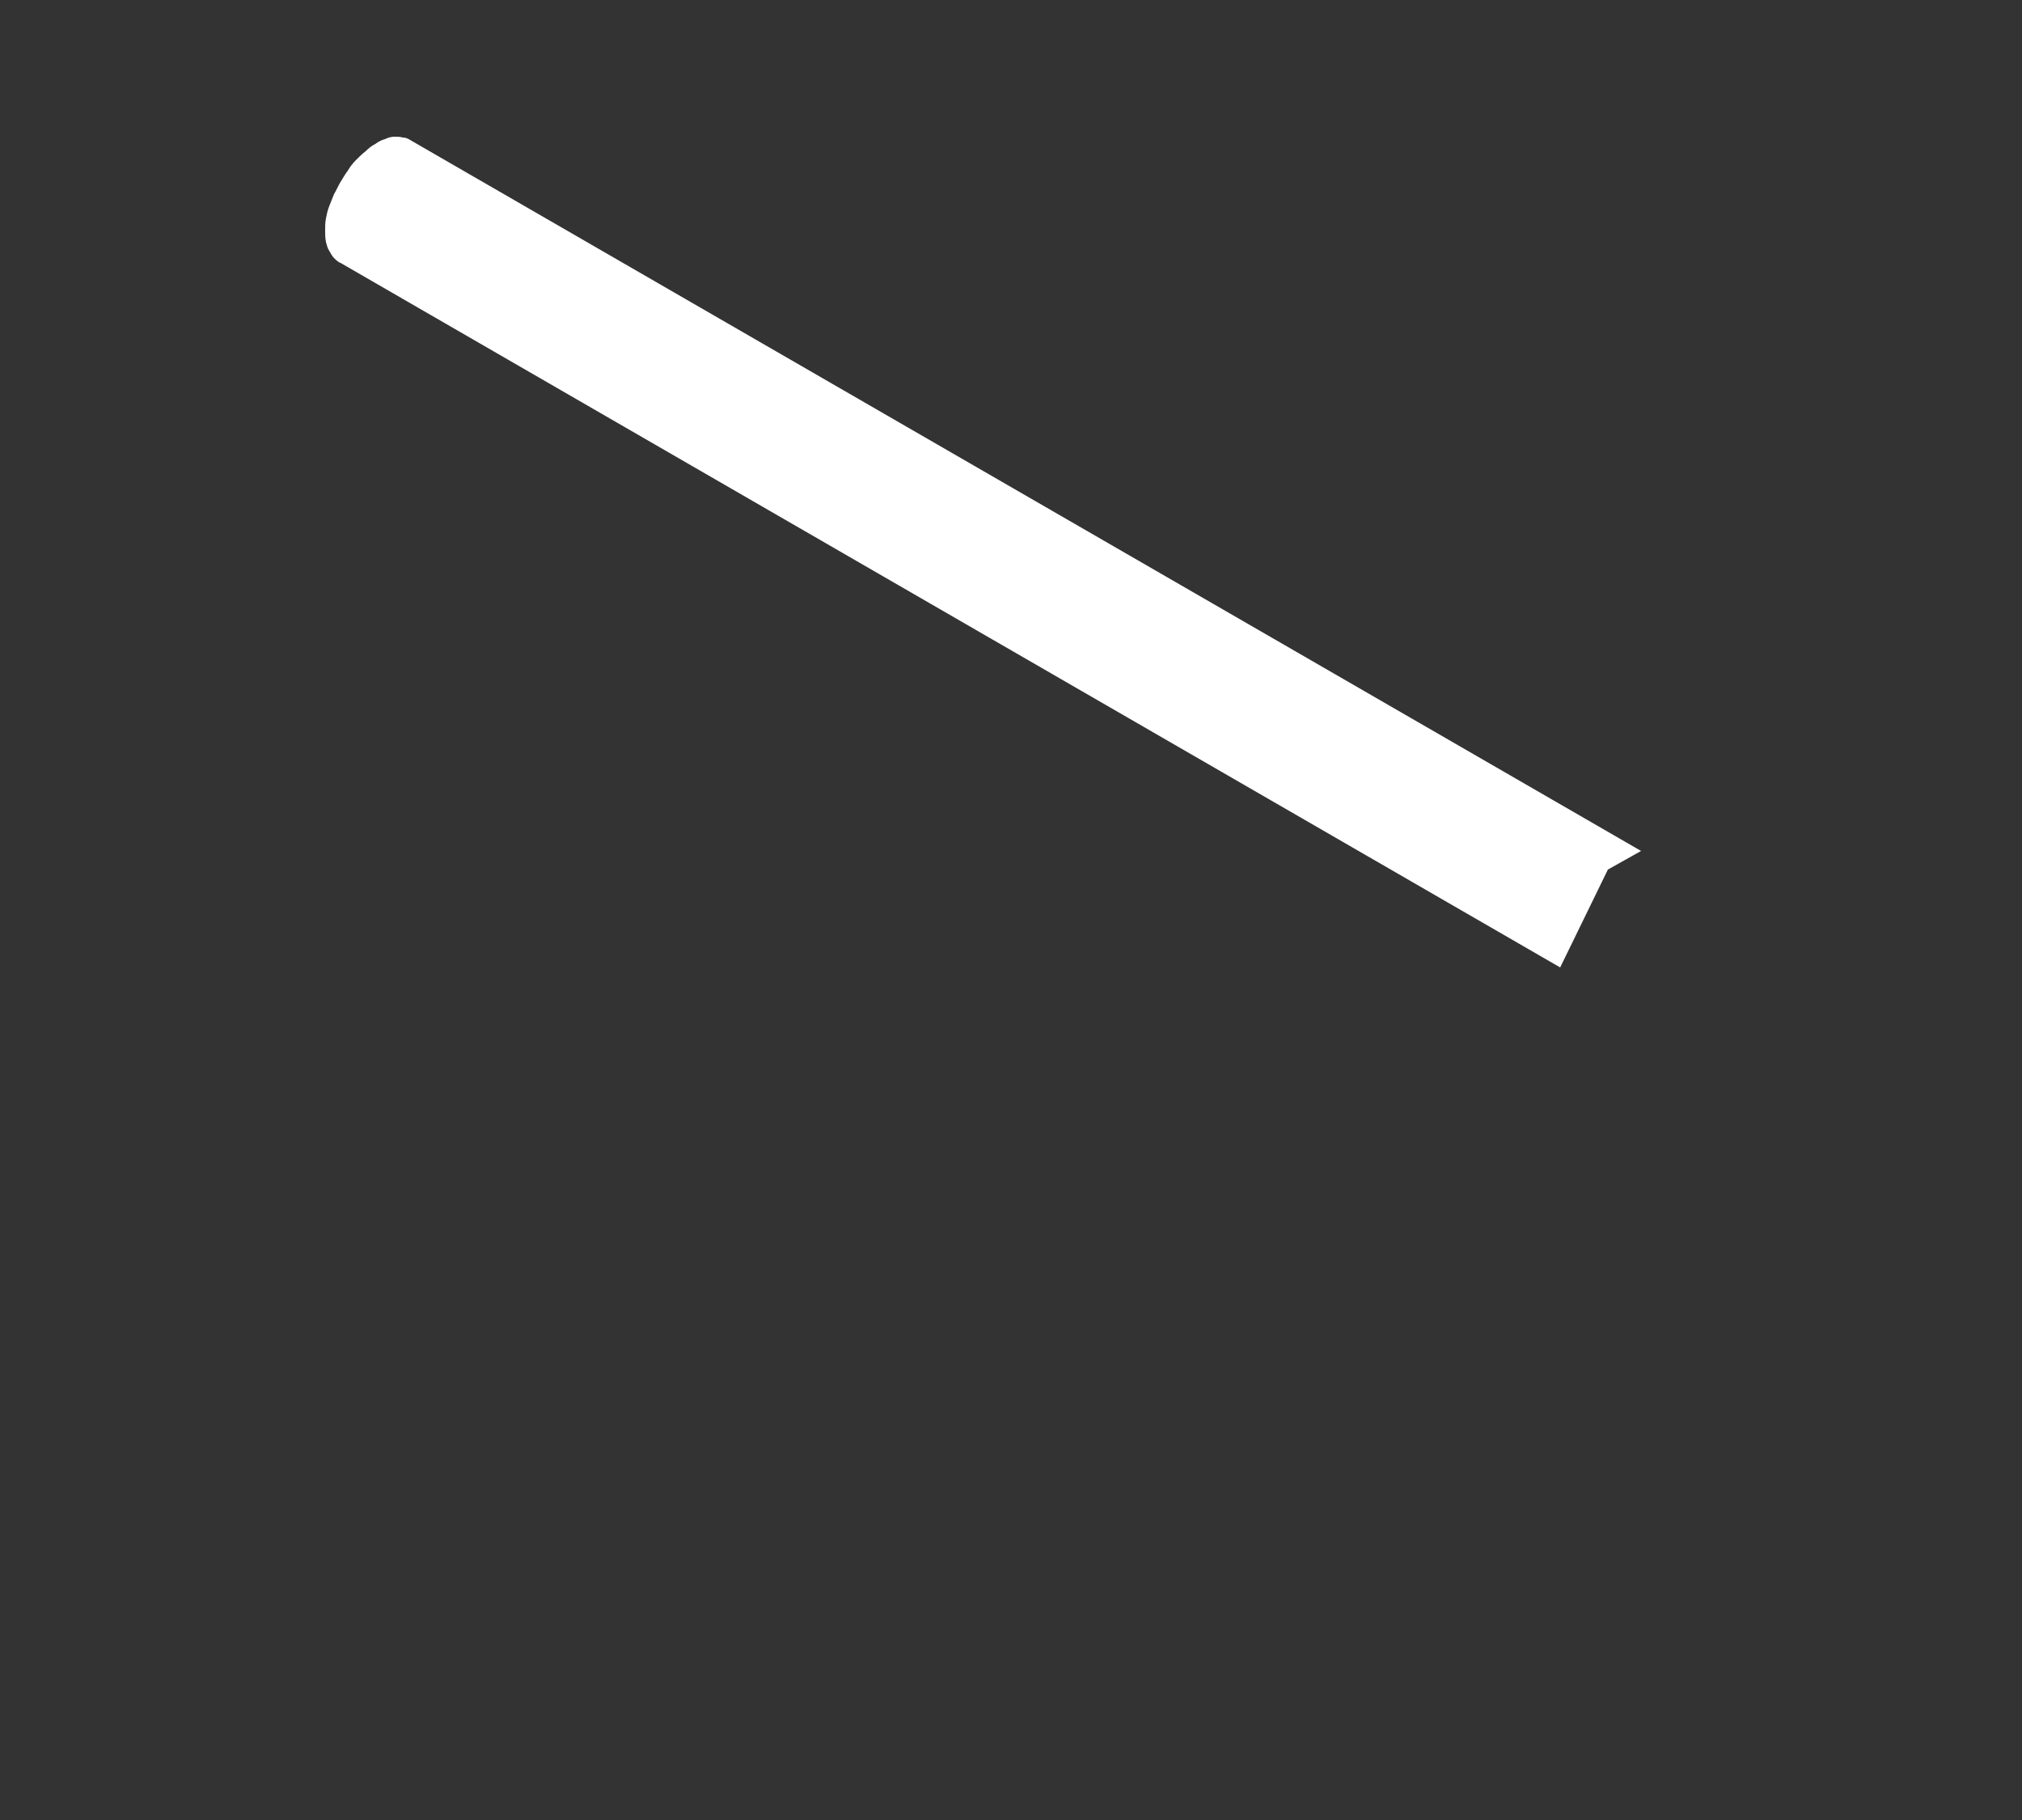 <?xml version="1.0" encoding="utf-8"?>
<!-- Generator: Adobe Illustrator 19.1.0, SVG Export Plug-In . SVG Version: 6.00 Build 0)  -->
<svg version="1.1" id="Layer_1" xmlns="http://www.w3.org/2000/svg" xmlns:xlink="http://www.w3.org/1999/xlink" x="0px" y="0px"
	 viewBox="0 0 250 225" style="enable-background:new 0 0 250 225;" xml:space="preserve">
<rect x="0" y="0" width="250" height="225" fill="#333333" stroke="none"/>
<style type="text/css">
	.st0{display:none;}
	.st1{display:inline;}
	.st2{fill:#232323;}
	.st3{display:inline;fill:#232323;stroke:#FFFFFF;stroke-width:2;stroke-miterlimit:10;}
	.st4{display:inline;fill:none;stroke:#FFFFFF;stroke-width:2;stroke-miterlimit:10;}
	.st5{fill:#FFFFFF;}
	.st6{display:inline;fill:#FFFFFF;}
</style>
<g class="st0">
	<g class="st1">
		<polygon class="st2" points="2.2,126.4 84.2,79.2 247.9,173.7 166,221 		"/>
	</g>
	<polygon class="st3" points="247.9,126.4 84.2,31.9 67.8,17.7 51.4,3.5 43.2,8.2 35,12.9 18.7,46.1 2.3,78.6 2.3,102.8 2.3,126.4 
		2.4,126.4 22.8,114.7 43.2,102.8 63.7,91 84.2,79.2 247.9,173.7 247.9,173.7 	"/>
	<line class="st4" x1="84.2" y1="31.9" x2="84.2" y2="79.2"/>
</g>
<g>
	<path class="st5" d="M198.8,107.5l4.1-2.3L50.7,17.3c-0.3-0.2-0.6-0.3-0.9-0.3c-0.3-0.1-0.7-0.1-1-0.1c-0.4,0-0.8,0.1-1.2,0.3
		c-0.4,0.1-0.8,0.3-1.2,0.6c-0.4,0.2-0.8,0.5-1.2,0.9c-0.4,0.3-0.8,0.7-1.2,1.1c-0.4,0.4-0.7,0.8-1,1.3c-0.3,0.4-0.6,0.9-0.9,1.4
		c-0.3,0.5-0.5,1-0.8,1.5c-0.2,0.5-0.4,1-0.6,1.5c-0.2,0.5-0.3,1-0.4,1.5c-0.1,0.5-0.1,1-0.1,1.5s0,0.9,0.1,1.4
		c0.1,0.4,0.2,0.8,0.4,1.1c0.2,0.3,0.3,0.6,0.6,0.9c0.2,0.2,0.5,0.5,0.8,0.6l150.8,87.1L198.8,107.5z"/>
</g>
<g class="st0">
	<polygon class="st3" points="247.9,173.7 247.9,150 247.9,126.3 231.5,112.2 215.2,98 207,102.7 198.8,107.5 182.4,140.6 
		166,173.7 2.5,79.2 2.2,79.6 2.2,126.4 166,221 	"/>
	<path class="st6" d="M216.2,115.8c0,3.9-2.7,8.7-6.1,10.6c-3.4,2-6.1,0.4-6.1-3.5s2.7-8.7,6.1-10.6
		C213.5,110.3,216.2,111.9,216.2,115.8"/>
	<line class="st4" x1="166" y1="173.7" x2="166" y2="221"/>
</g>
</svg>
